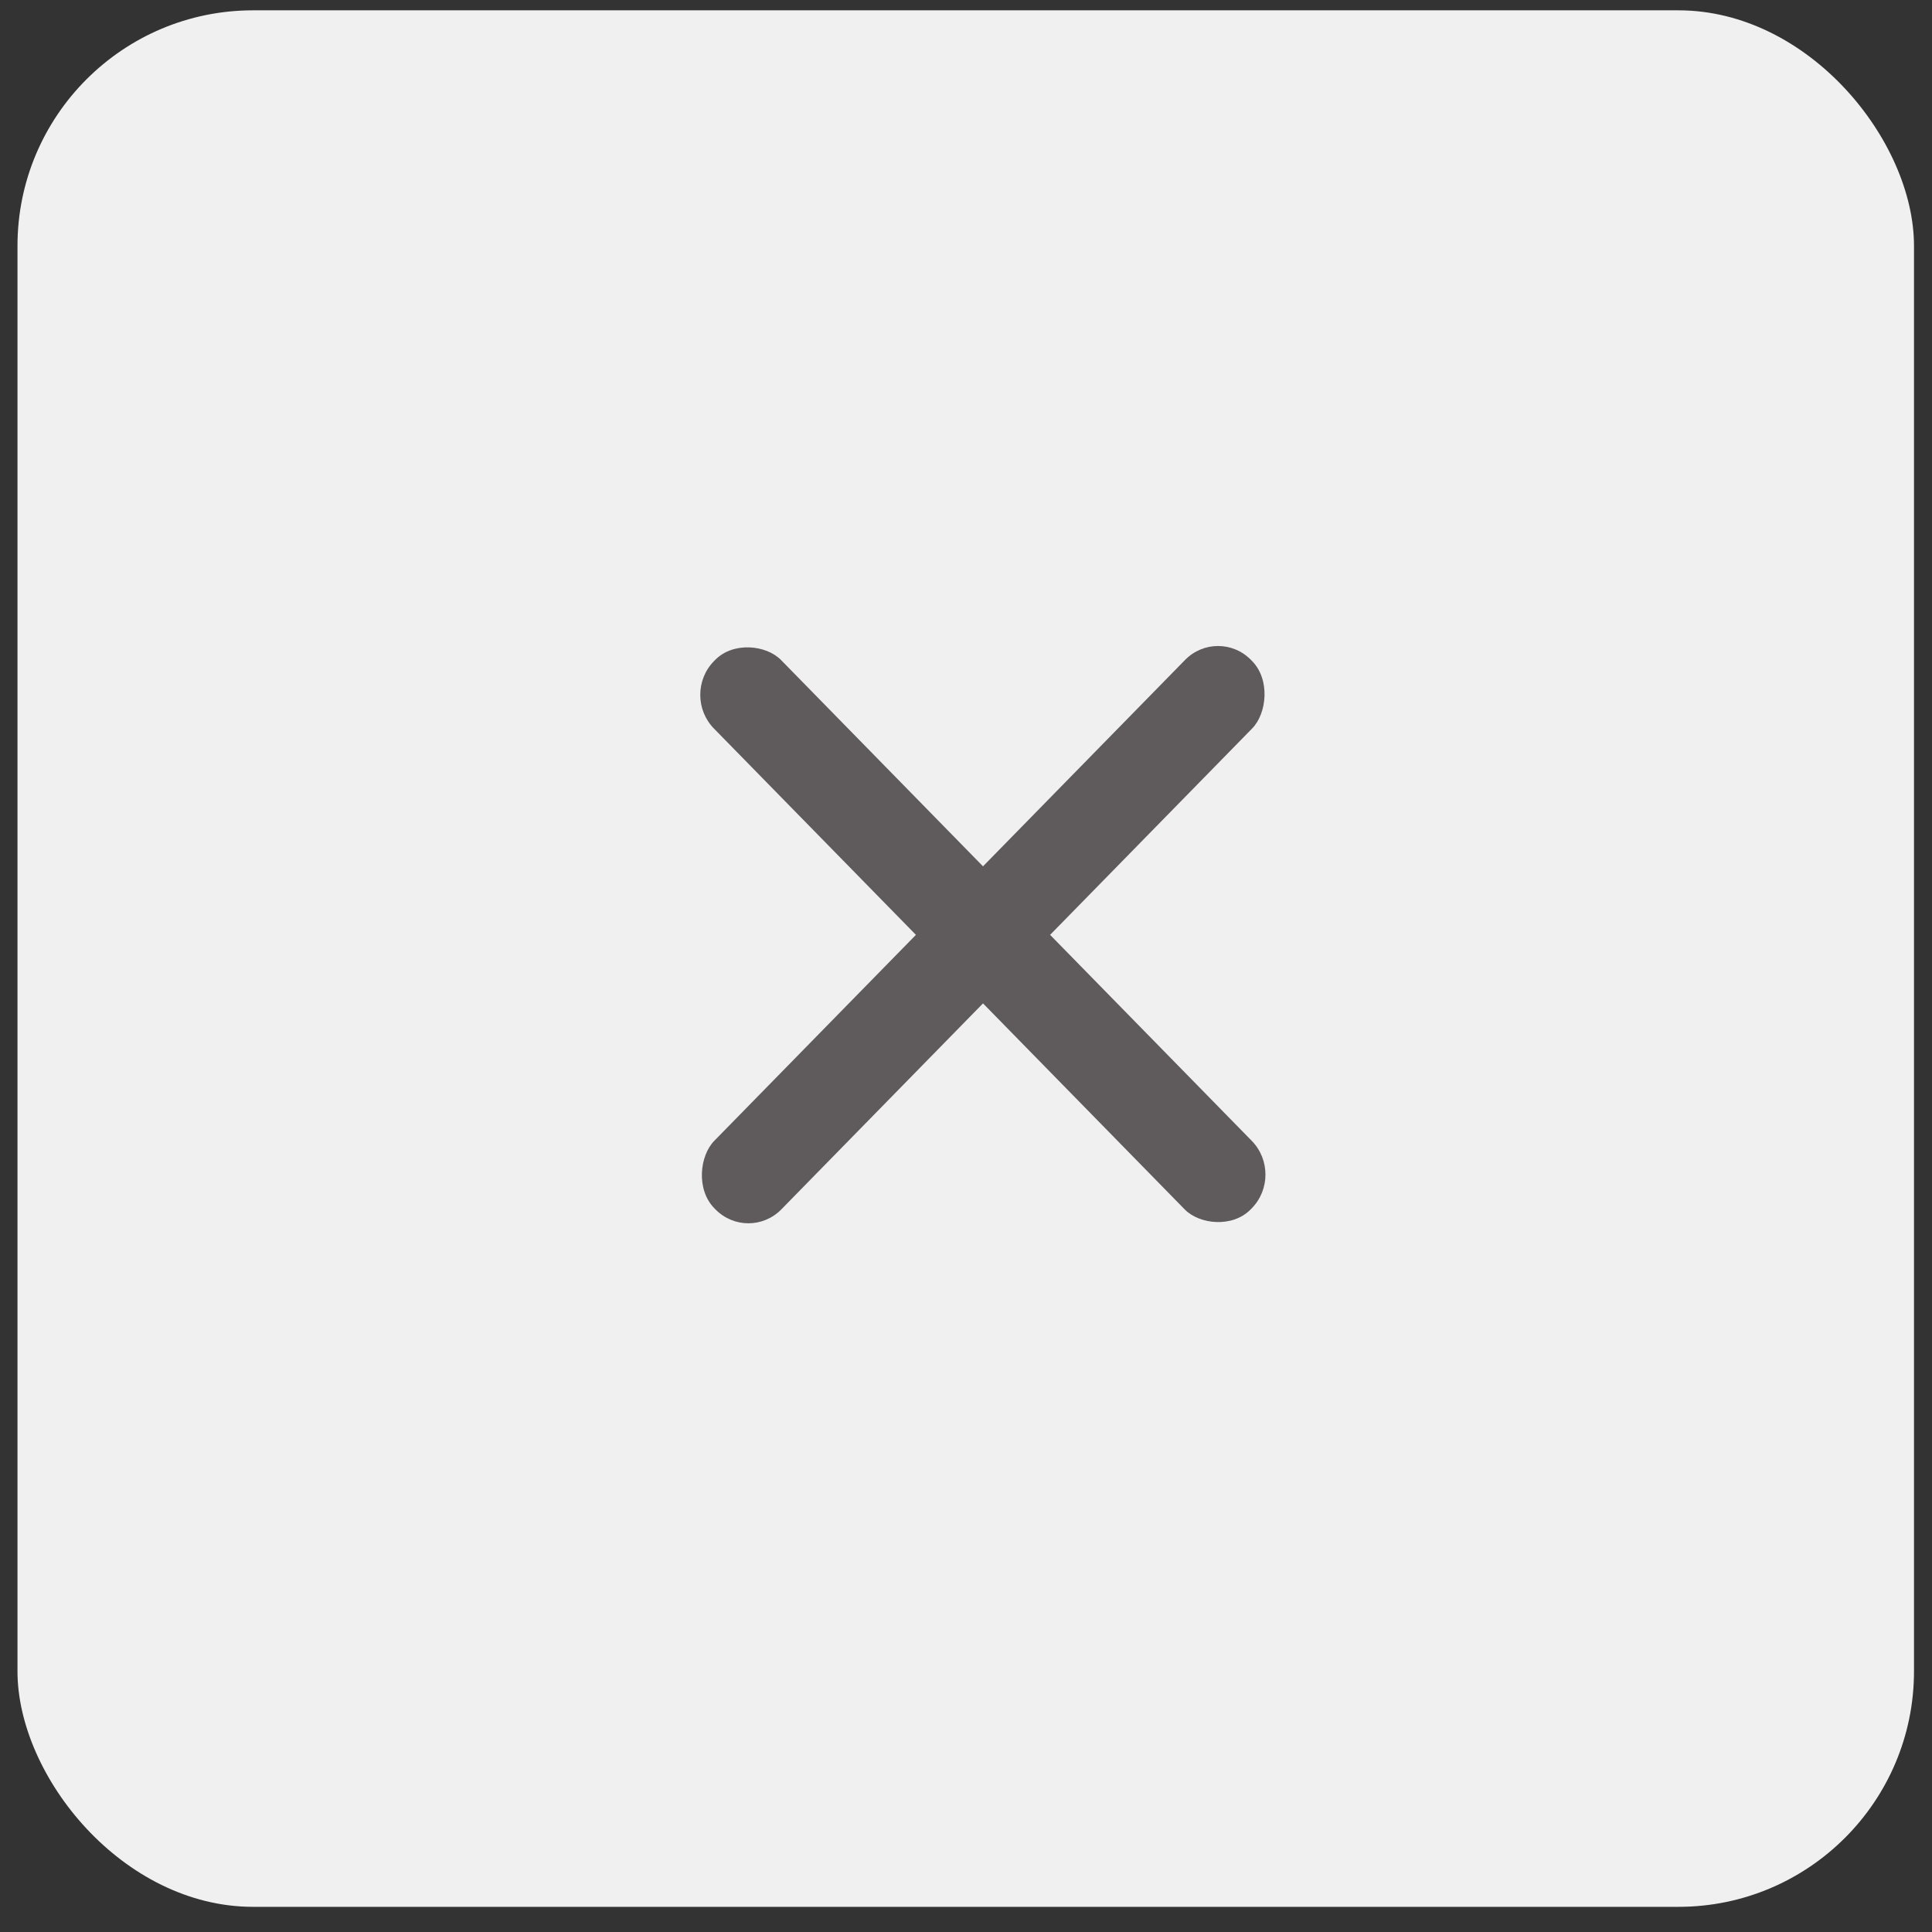<svg width="41" height="41" viewBox="0 0 41 41" fill="none" xmlns="http://www.w3.org/2000/svg">
<rect x="0" y="0" width="41" height="41" fill="#333333" stroke="none"/>
<rect x="0.371" y="0.219" width="40.247" height="40.247" rx="5" fill="#F0F0F0"/>
<rect width="2.034" height="16.272" rx="1" transform="matrix(-0.7 0.715 -0.7 -0.715 27.265 24.926)" fill="#5F5B5D"/>
<rect width="2.034" height="16.272" rx="1" transform="matrix(-0.7 -0.715 0.7 -0.715 15.882 26.379)" fill="#5F5B5D"/>
</svg>
